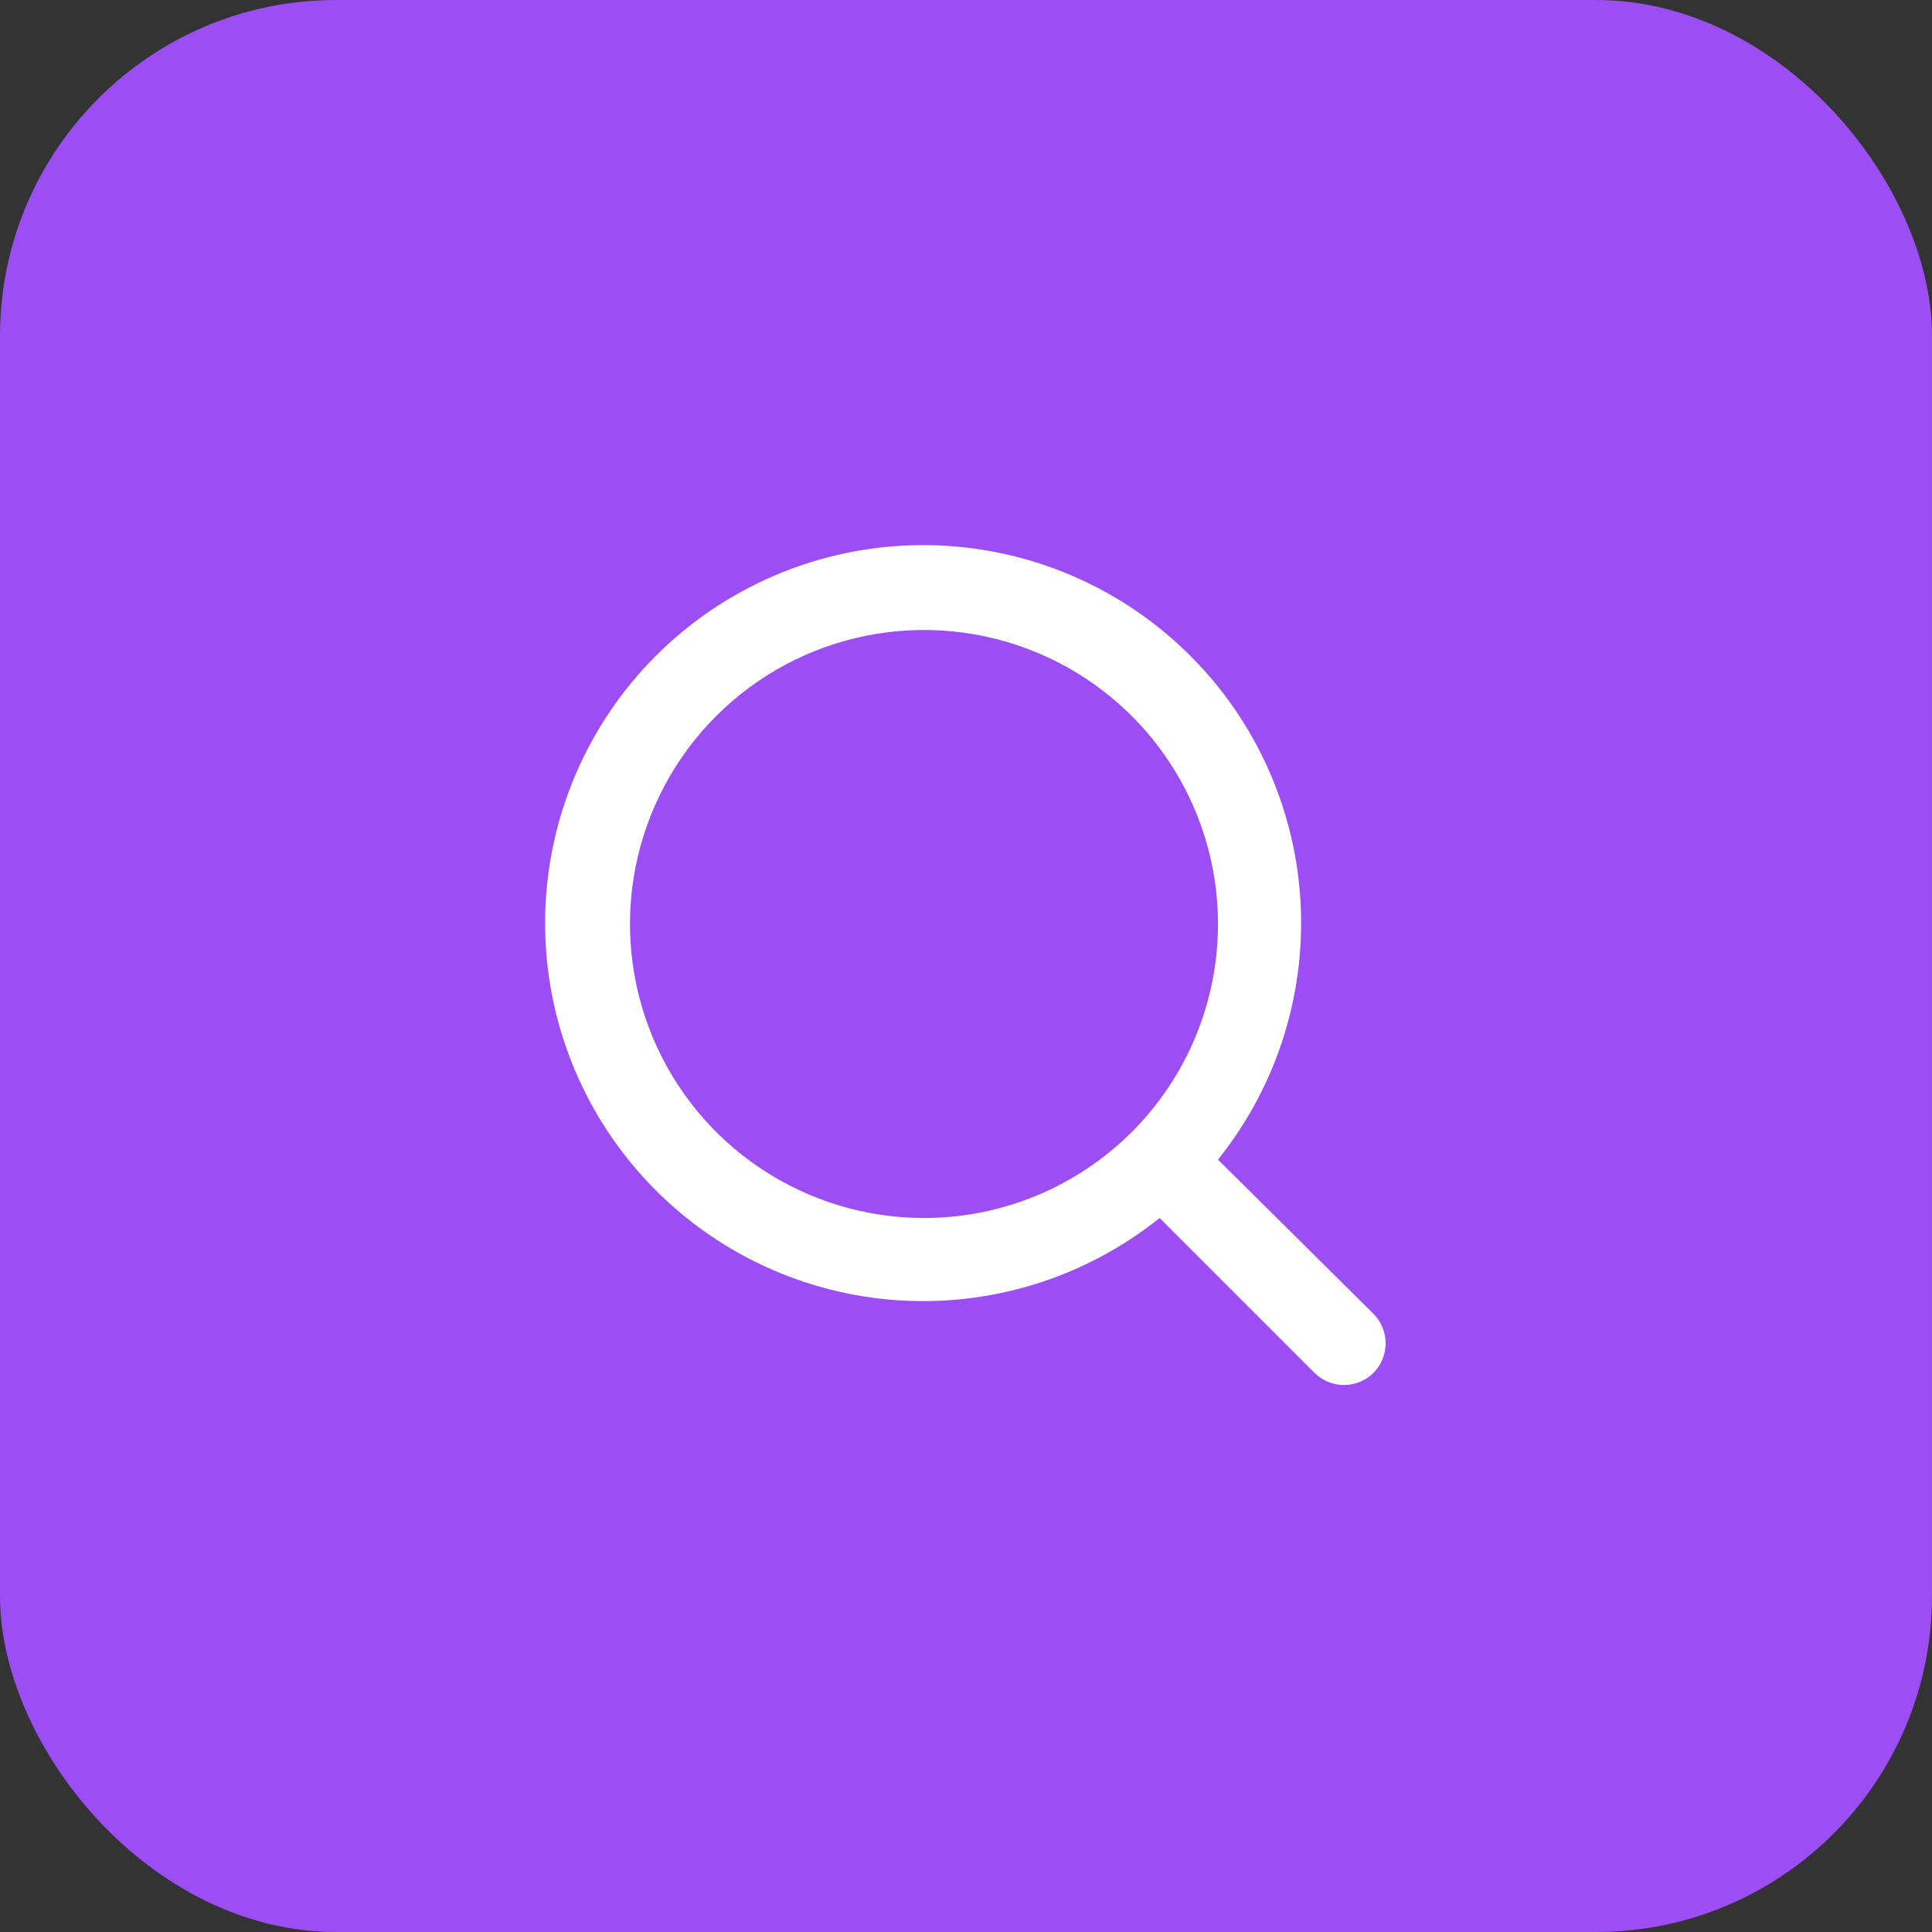 <svg width="46" height="46" viewBox="0 0 46 46" fill="none" xmlns="http://www.w3.org/2000/svg">
<rect x="0" y="0" width="46" height="46" fill="#333333" stroke="none"/>
<rect width="46" height="46" rx="8" fill="#9C4DF4"/>
<path d="M32.71 31.29L29 27.61C30.44 25.814 31.137 23.535 30.949 21.241C30.76 18.947 29.7 16.813 27.985 15.277C26.271 13.74 24.034 12.919 21.733 12.982C19.432 13.045 17.243 13.988 15.615 15.615C13.988 17.243 13.046 19.432 12.982 21.733C12.919 24.034 13.741 26.271 15.277 27.985C16.813 29.7 18.947 30.76 21.241 30.949C23.535 31.137 25.814 30.44 27.61 29L31.29 32.68C31.383 32.774 31.494 32.848 31.615 32.899C31.737 32.95 31.868 32.976 32 32.976C32.132 32.976 32.263 32.95 32.385 32.899C32.507 32.848 32.617 32.774 32.71 32.68C32.89 32.493 32.991 32.244 32.991 31.985C32.991 31.726 32.89 31.476 32.71 31.29ZM22 29C20.616 29 19.262 28.589 18.111 27.82C16.96 27.051 16.063 25.958 15.533 24.679C15.003 23.4 14.864 21.992 15.134 20.634C15.405 19.276 16.071 18.029 17.05 17.05C18.029 16.071 19.276 15.405 20.634 15.134C21.992 14.864 23.4 15.003 24.679 15.533C25.958 16.063 27.051 16.96 27.82 18.111C28.59 19.262 29 20.615 29 22C29 23.856 28.262 25.637 26.95 26.95C25.637 28.262 23.857 29 22 29Z" fill="white"/>
</svg>
